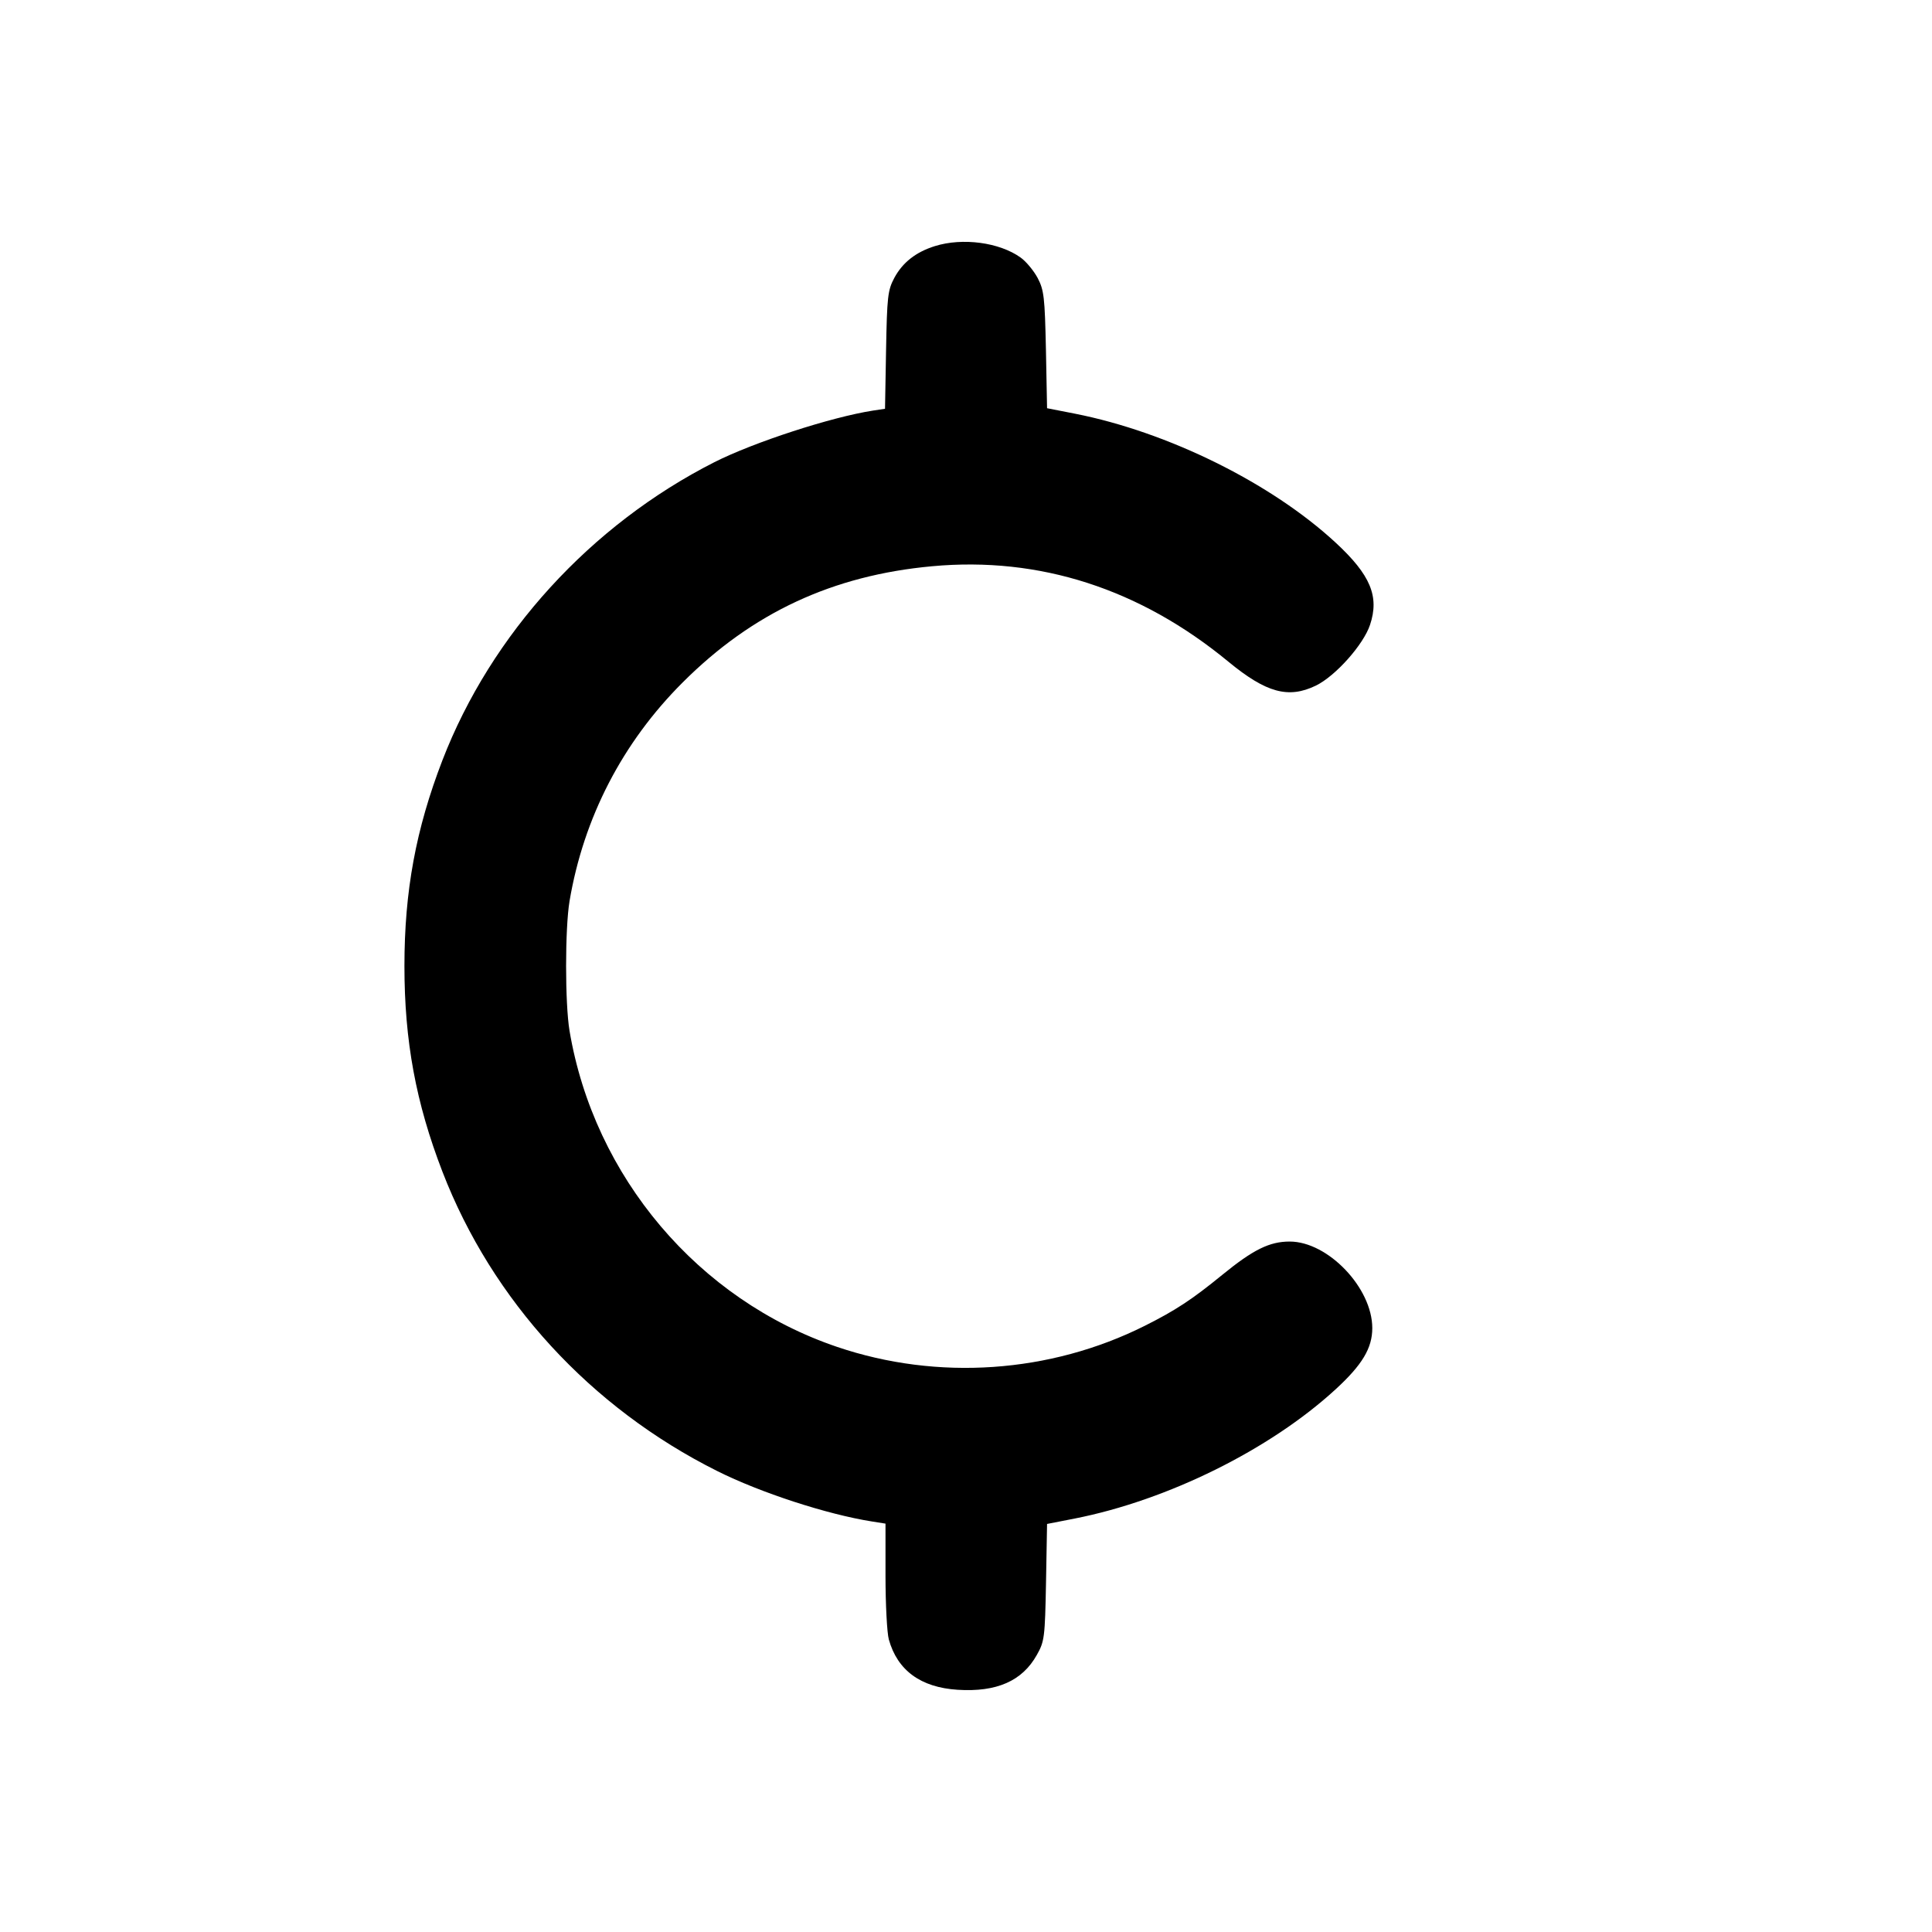 <svg xmlns="http://www.w3.org/2000/svg" width="24" height="24" viewBox="0 0 24 24" fill="none" stroke="currentColor" stroke-width="2" stroke-linecap="round" stroke-linejoin="round" class="icon icon-tabler icons-tabler-outline icon-tabler-currency-cent"><path d="M11.614 3.057 C 11.377 3.131,11.212 3.261,11.109 3.453 C 11.028 3.605,11.019 3.687,11.007 4.349 L 10.994 5.078 10.847 5.100 C 10.324 5.181,9.364 5.494,8.875 5.741 C 7.338 6.521,6.103 7.874,5.496 9.444 C 5.166 10.300,5.024 11.069,5.024 12.000 C 5.024 12.931,5.166 13.700,5.496 14.555 C 6.114 16.156,7.336 17.487,8.910 18.274 C 9.445 18.542,10.273 18.812,10.830 18.900 L 11.000 18.927 11.000 19.574 C 11.000 19.929,11.019 20.285,11.041 20.365 C 11.148 20.750,11.437 20.962,11.896 20.991 C 12.381 21.022,12.699 20.882,12.880 20.558 C 12.975 20.390,12.981 20.341,12.994 19.656 L 13.007 18.931 13.350 18.864 C 14.504 18.637,15.777 18.007,16.592 17.258 C 16.922 16.955,17.047 16.747,17.047 16.498 C 17.047 15.999,16.497 15.423,16.021 15.423 C 15.770 15.423,15.568 15.523,15.183 15.837 C 14.807 16.144,14.603 16.278,14.220 16.470 C 13.044 17.059,11.648 17.155,10.400 16.732 C 8.675 16.148,7.381 14.620,7.075 12.806 C 7.018 12.463,7.018 11.537,7.075 11.194 C 7.250 10.158,7.732 9.225,8.479 8.479 C 9.345 7.612,10.344 7.147,11.580 7.034 C 12.913 6.911,14.162 7.314,15.261 8.221 C 15.729 8.606,16.005 8.682,16.346 8.517 C 16.589 8.399,16.937 8.009,17.019 7.762 C 17.137 7.409,17.025 7.142,16.593 6.742 C 15.794 6.002,14.511 5.367,13.354 5.139 L 13.007 5.071 12.993 4.345 C 12.979 3.691,12.969 3.604,12.890 3.453 C 12.841 3.362,12.746 3.247,12.678 3.199 C 12.414 3.010,11.957 2.950,11.614 3.057 " stroke="none" fill="black" fill-rule="evenodd"></path></svg>